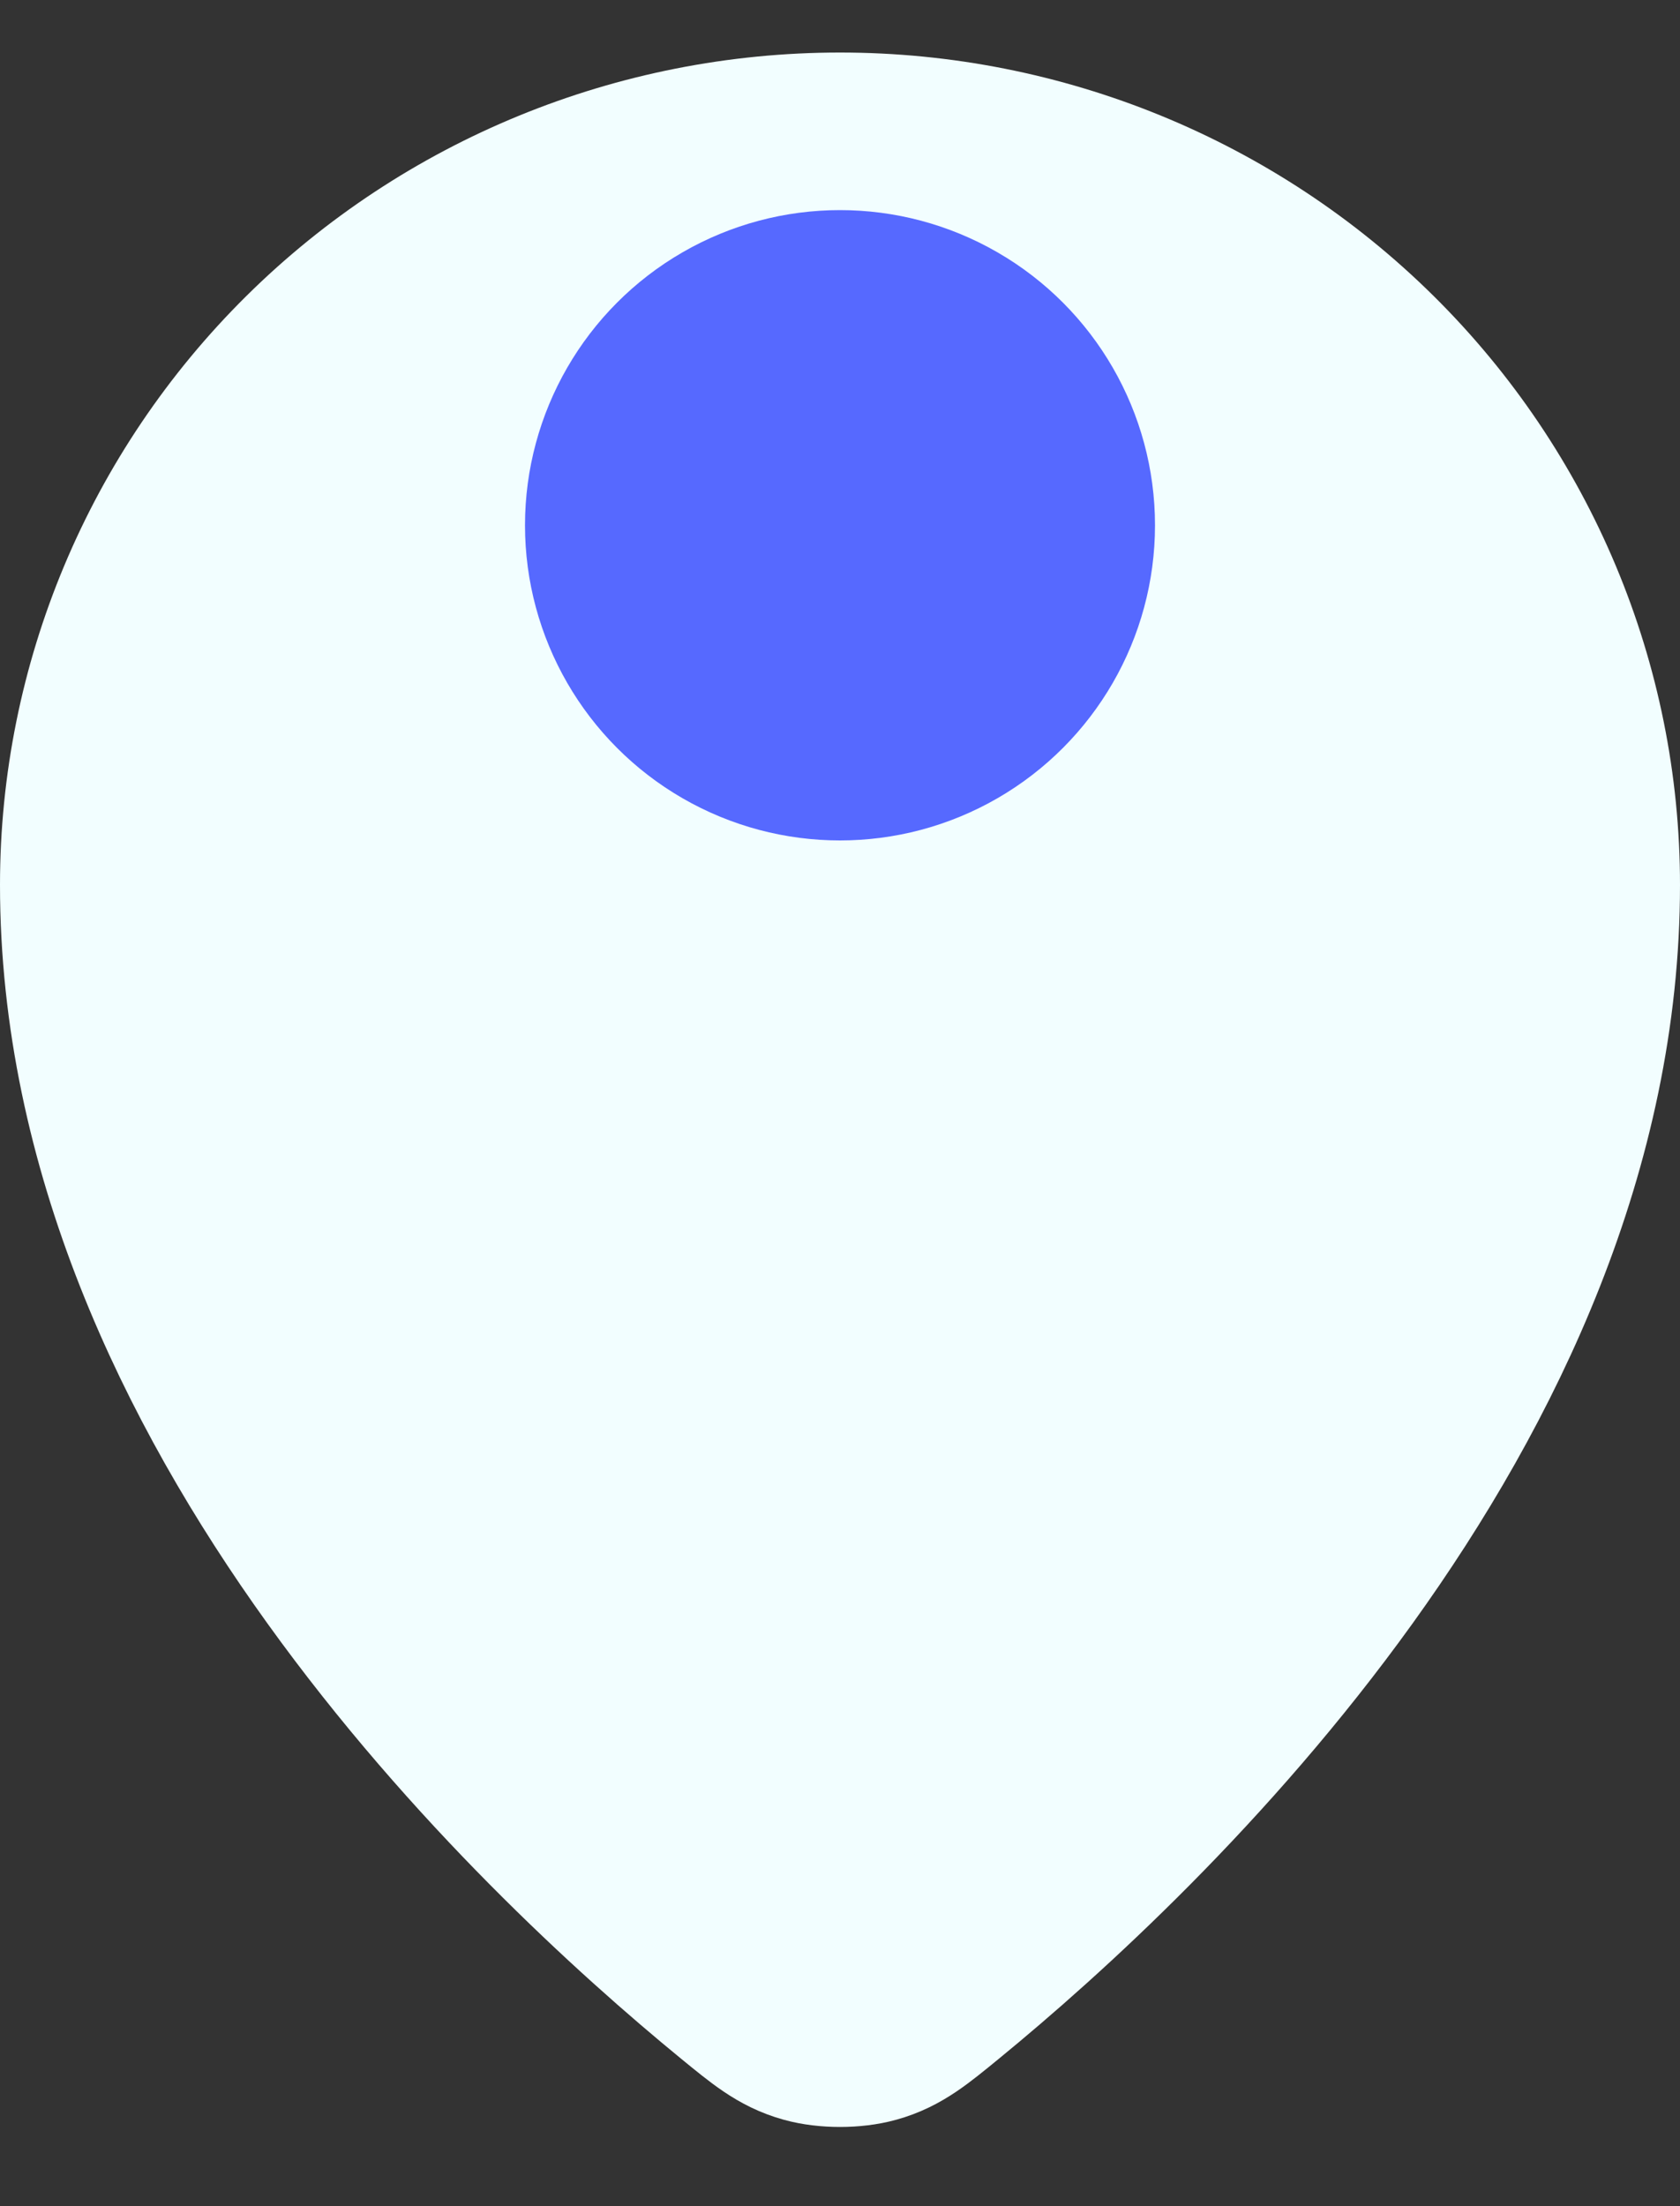 <svg width="16" height="21" viewBox="0 0 16 21" fill="none" xmlns="http://www.w3.org/2000/svg">
<rect x="0" y="0" width="16" height="21" fill="#333333" stroke="none"/>
<path d="M1 8.423C1 13.275 5.244 17.287 7.123 18.825C7.392 19.045 7.528 19.157 7.729 19.213C7.885 19.257 8.115 19.257 8.271 19.213C8.472 19.157 8.607 19.046 8.877 18.825C10.756 17.287 15 13.275 15 8.423C15 6.587 14.262 4.826 12.95 3.528C11.637 2.229 9.857 1.5 8 1.5C6.144 1.5 4.363 2.229 3.05 3.528C1.738 4.826 1 6.587 1 8.423Z" fill="#F2FEFF"/>
<path d="M6 7.5C6 8.605 6.895 9.5 8 9.5C9.105 9.5 10 8.605 10 7.5C10 6.395 9.105 5.5 8 5.5C6.895 5.5 6 6.395 6 7.5Z" fill="#F2FEFF"/>
<path d="M1 8.423C1 13.275 5.244 17.287 7.123 18.825C7.392 19.045 7.528 19.157 7.729 19.213C7.885 19.257 8.115 19.257 8.271 19.213C8.472 19.157 8.607 19.046 8.877 18.825C10.756 17.287 15 13.275 15 8.423C15 6.587 14.262 4.826 12.95 3.528C11.637 2.229 9.857 1.5 8 1.5C6.144 1.5 4.363 2.229 3.05 3.528C1.738 4.826 1 6.587 1 8.423Z" stroke="#F2FEFF" stroke-width="2" stroke-linecap="round" stroke-linejoin="round"/>
<path d="M6 7.5C6 8.605 6.895 9.5 8 9.5C9.105 9.5 10 8.605 10 7.5C10 6.395 9.105 5.5 8 5.5C6.895 5.5 6 6.395 6 7.5Z" stroke="#F2FEFF" stroke-width="2" stroke-linecap="round" stroke-linejoin="round"/>
<circle cx="8" cy="5" r="3" fill="#5669FF"/>
</svg>
